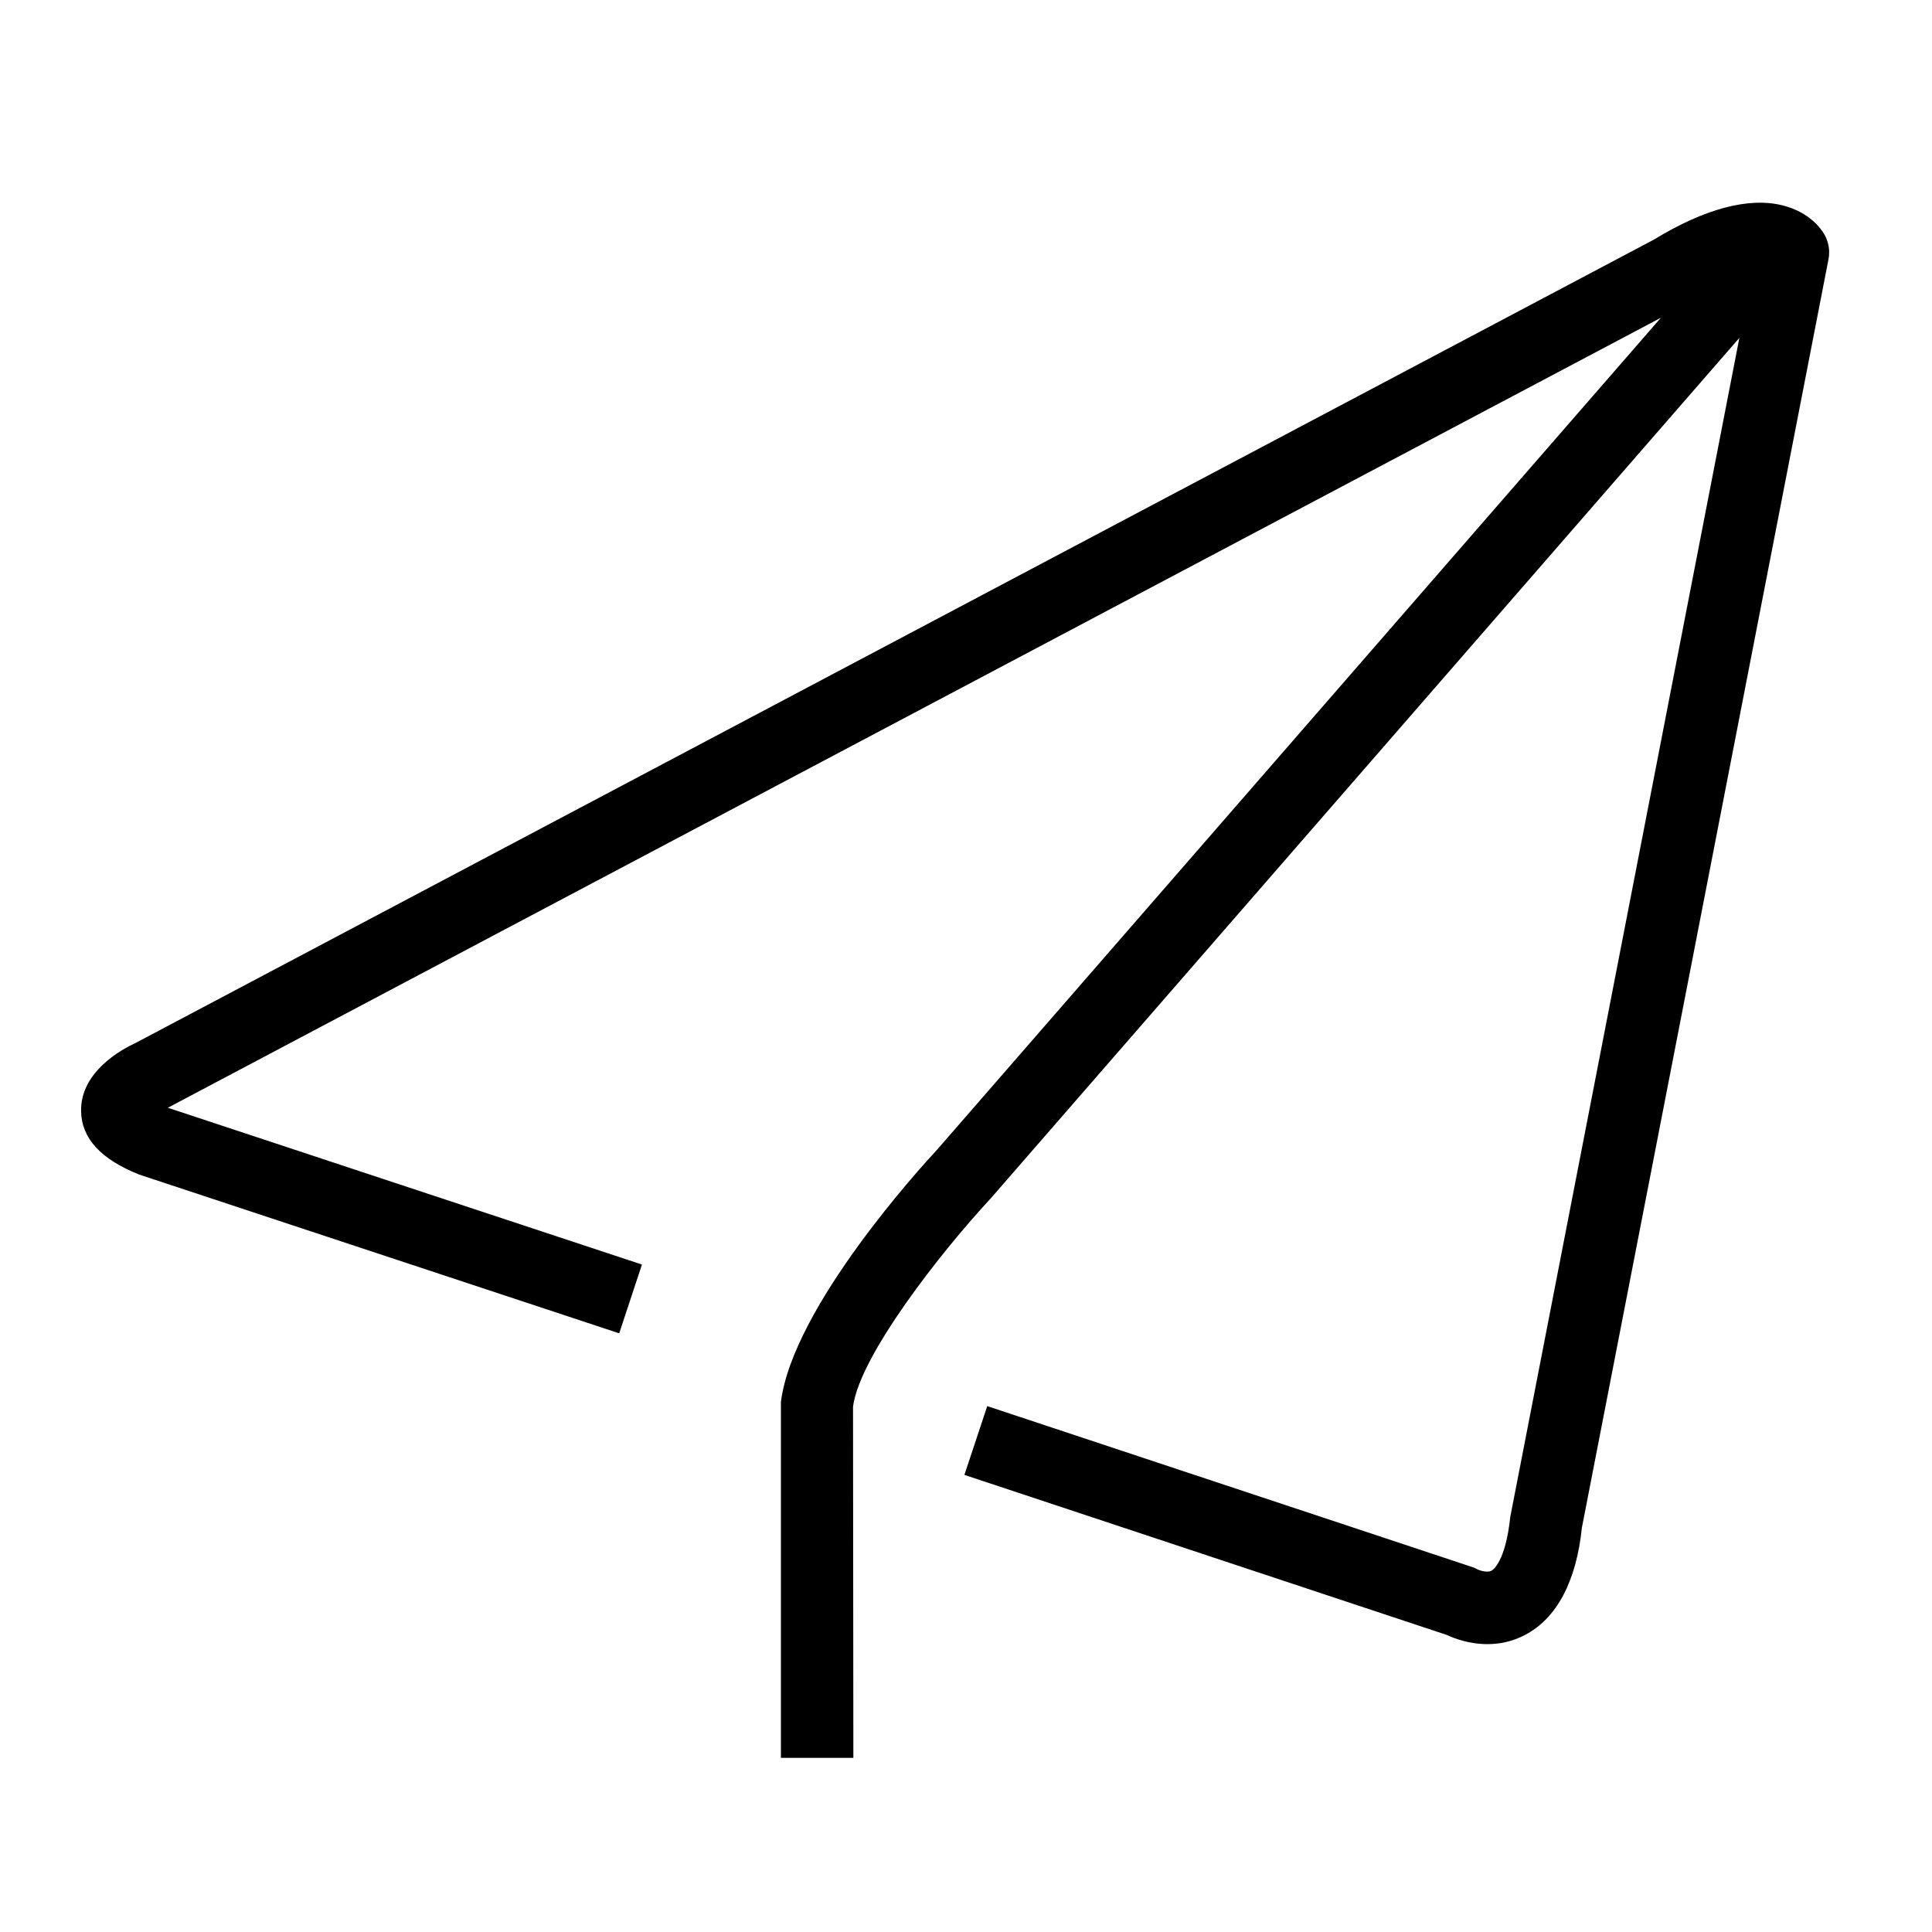 <?xml version="1.0" standalone="no"?><!DOCTYPE svg PUBLIC "-//W3C//DTD SVG 1.1//EN" "http://www.w3.org/Graphics/SVG/1.1/DTD/svg11.dtd"><svg t="1495021544175" class="icon" style="" viewBox="0 0 1024 1024" version="1.1" xmlns="http://www.w3.org/2000/svg" p-id="3326" xmlns:xlink="http://www.w3.org/1999/xlink" width="16" height="16"><defs><style type="text/css"></style></defs><path d="M966.912 124.16c-1.562-2.662-7.68-11.648-21.914-15.258-18.022-4.582-41.472 1.664-68.454 18.125L71.885 552.781c-6.938 3.174-29.414 15.104-28.902 36.326C43.29 603.29 53.325 614.4 73.83 622.566l254.362 84.122 12.058-36.454-251.29-83.098L880.333 168.397 496.589 609.459c-7.808 8.371-76.262 83.174-82.688 133.555l0 188.698 38.4 0-0.179-186.189c3.558-26.982 46.413-81.741 73.011-110.387L921.907 179.072l-121.446 624.998c-2.509 23.731-9.19 28.032-9.984 28.467-2.227 1.203-6.451-0.307-6.989-0.563-1.075-0.589-2.176-1.075-3.328-1.459l-256.896-85.248-12.109 36.454 255.616 84.813c3.738 1.766 11.802 4.89 21.581 4.89 6.093 0 12.902-1.203 19.738-4.762 17.101-8.858 27.392-28.57 30.336-56.909l130.714-672.333C970.01 132.864 969.216 128.154 966.912 124.16z" p-id="3327"></path></svg>